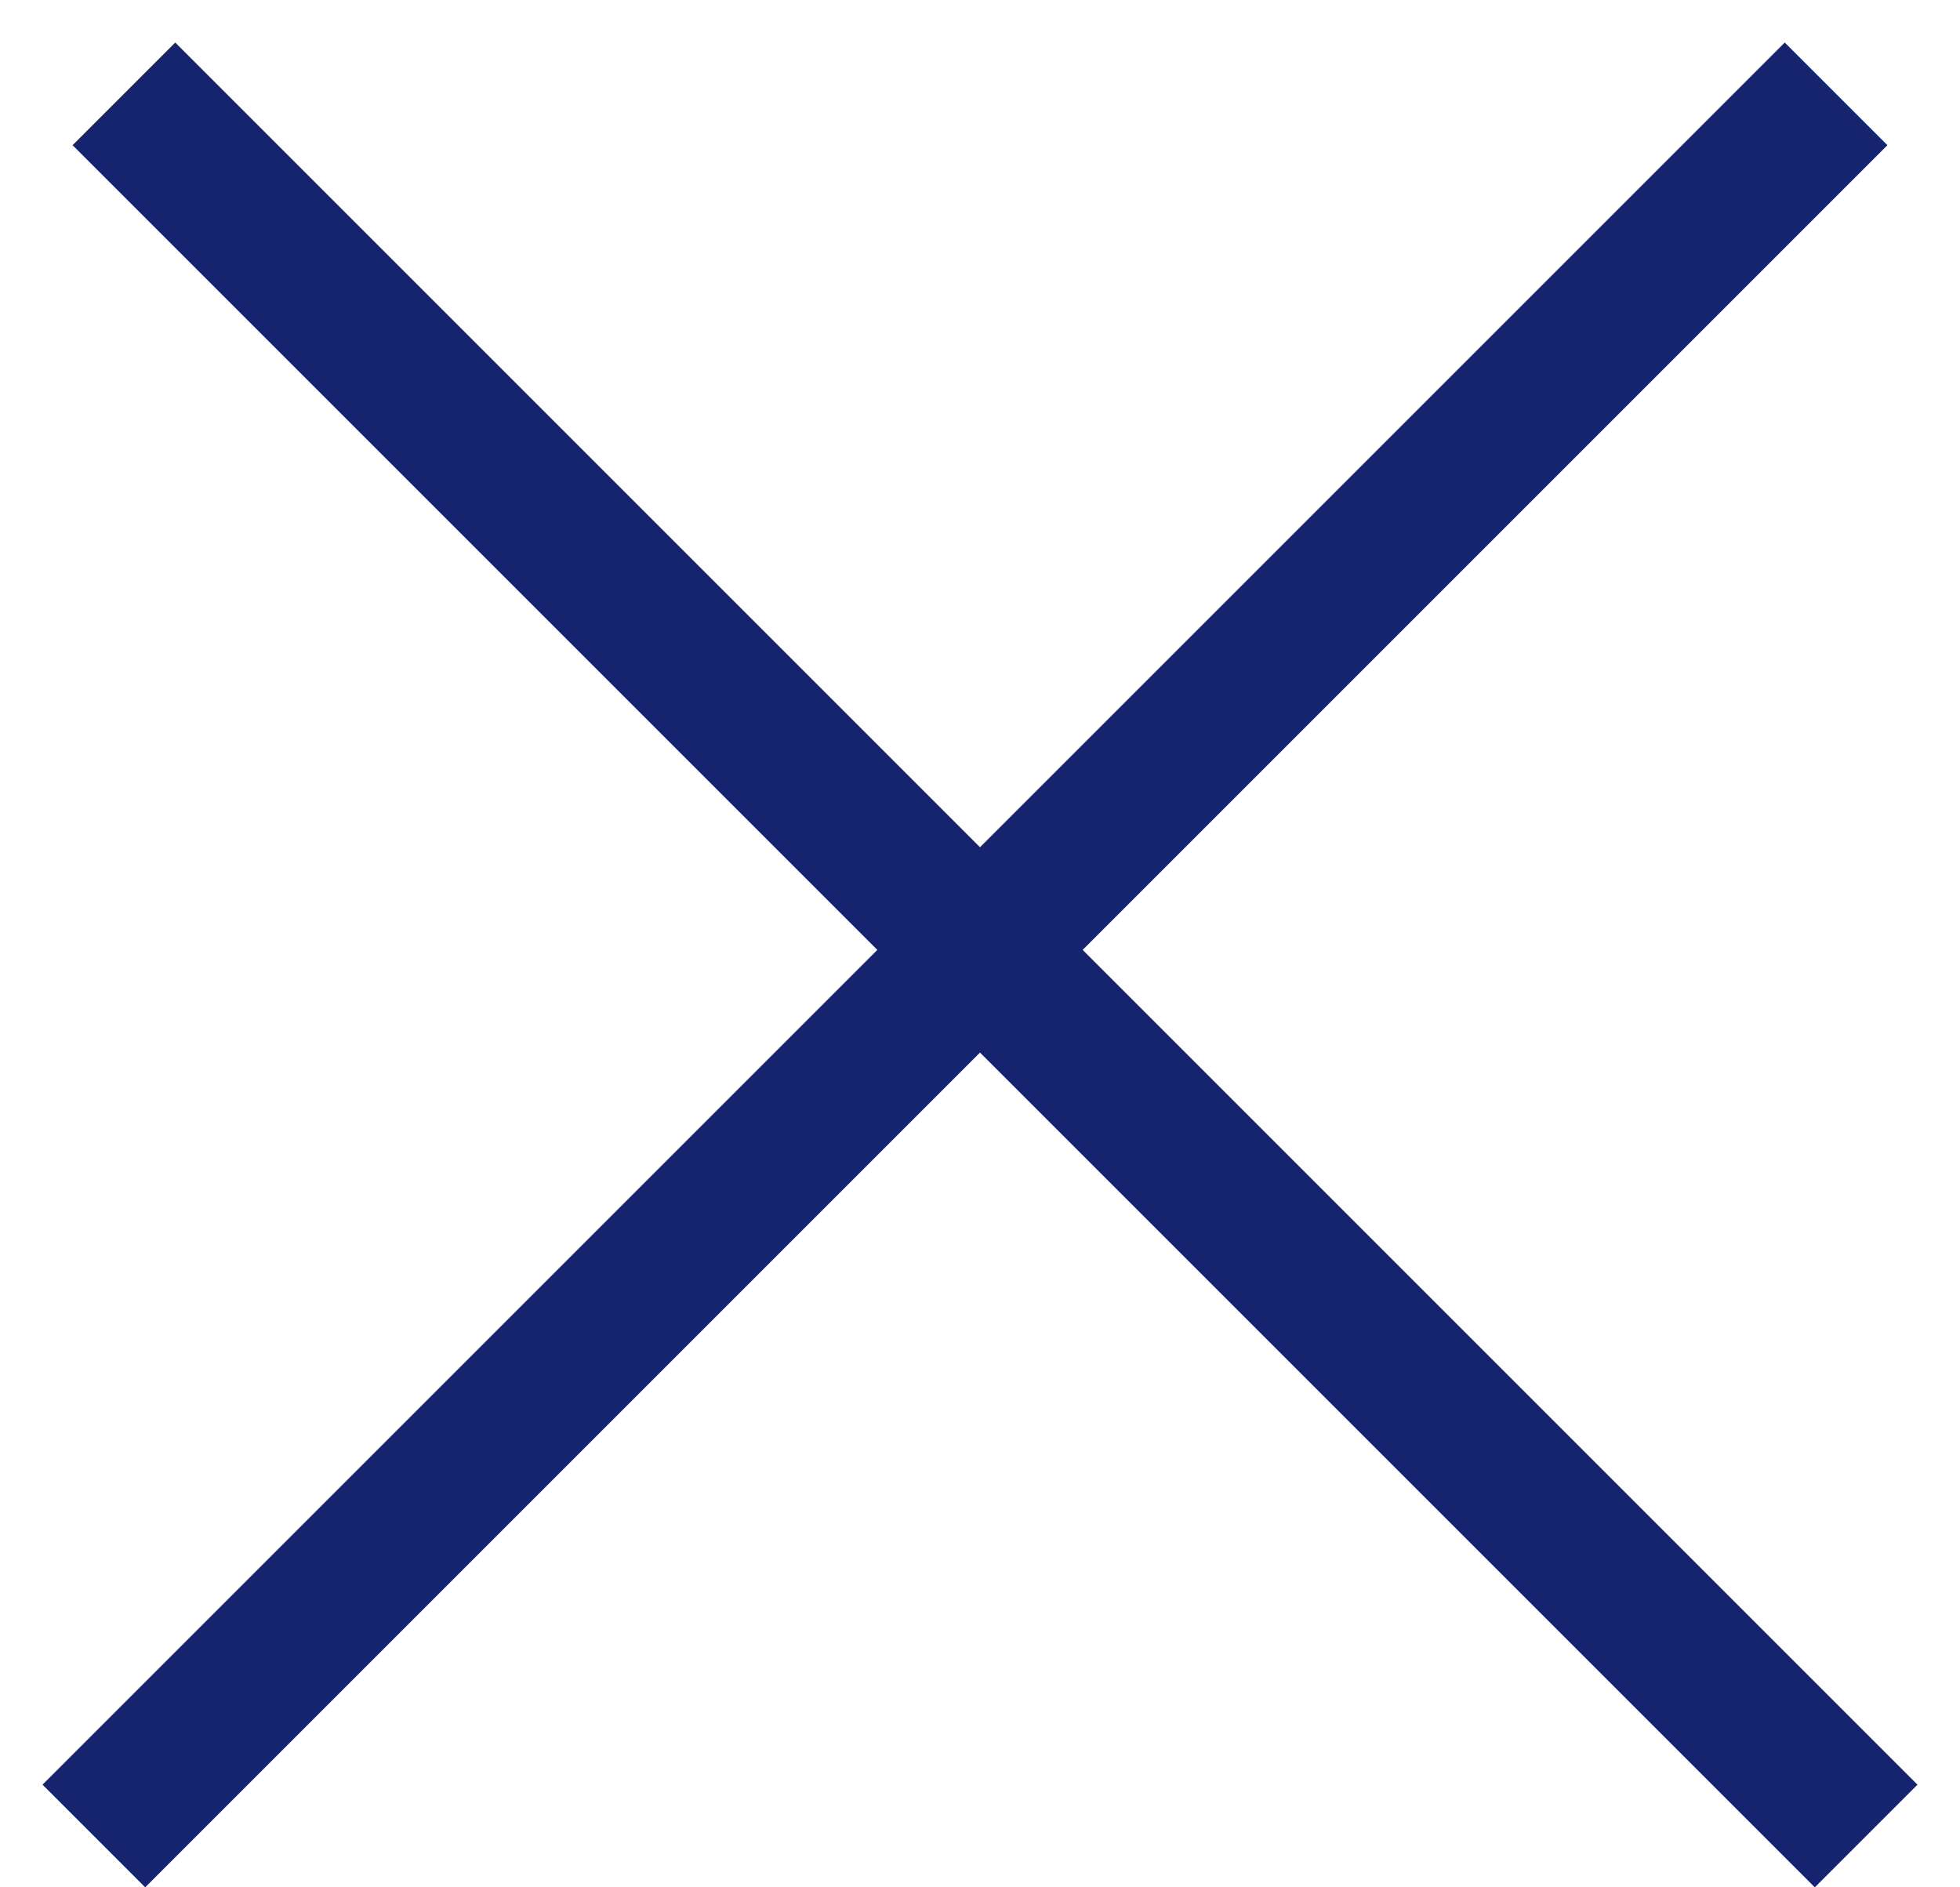 <svg width="27" height="26" viewBox="0 0 27 26" fill="none" xmlns="http://www.w3.org/2000/svg">
<line x1="1.707" y1="1.293" x2="25.707" y2="25.293" stroke="#16236E" stroke-width="2"/>
<line x1="1.293" y1="25.293" x2="25.293" y2="1.293" stroke="#16236E" stroke-width="2"/>
</svg>
